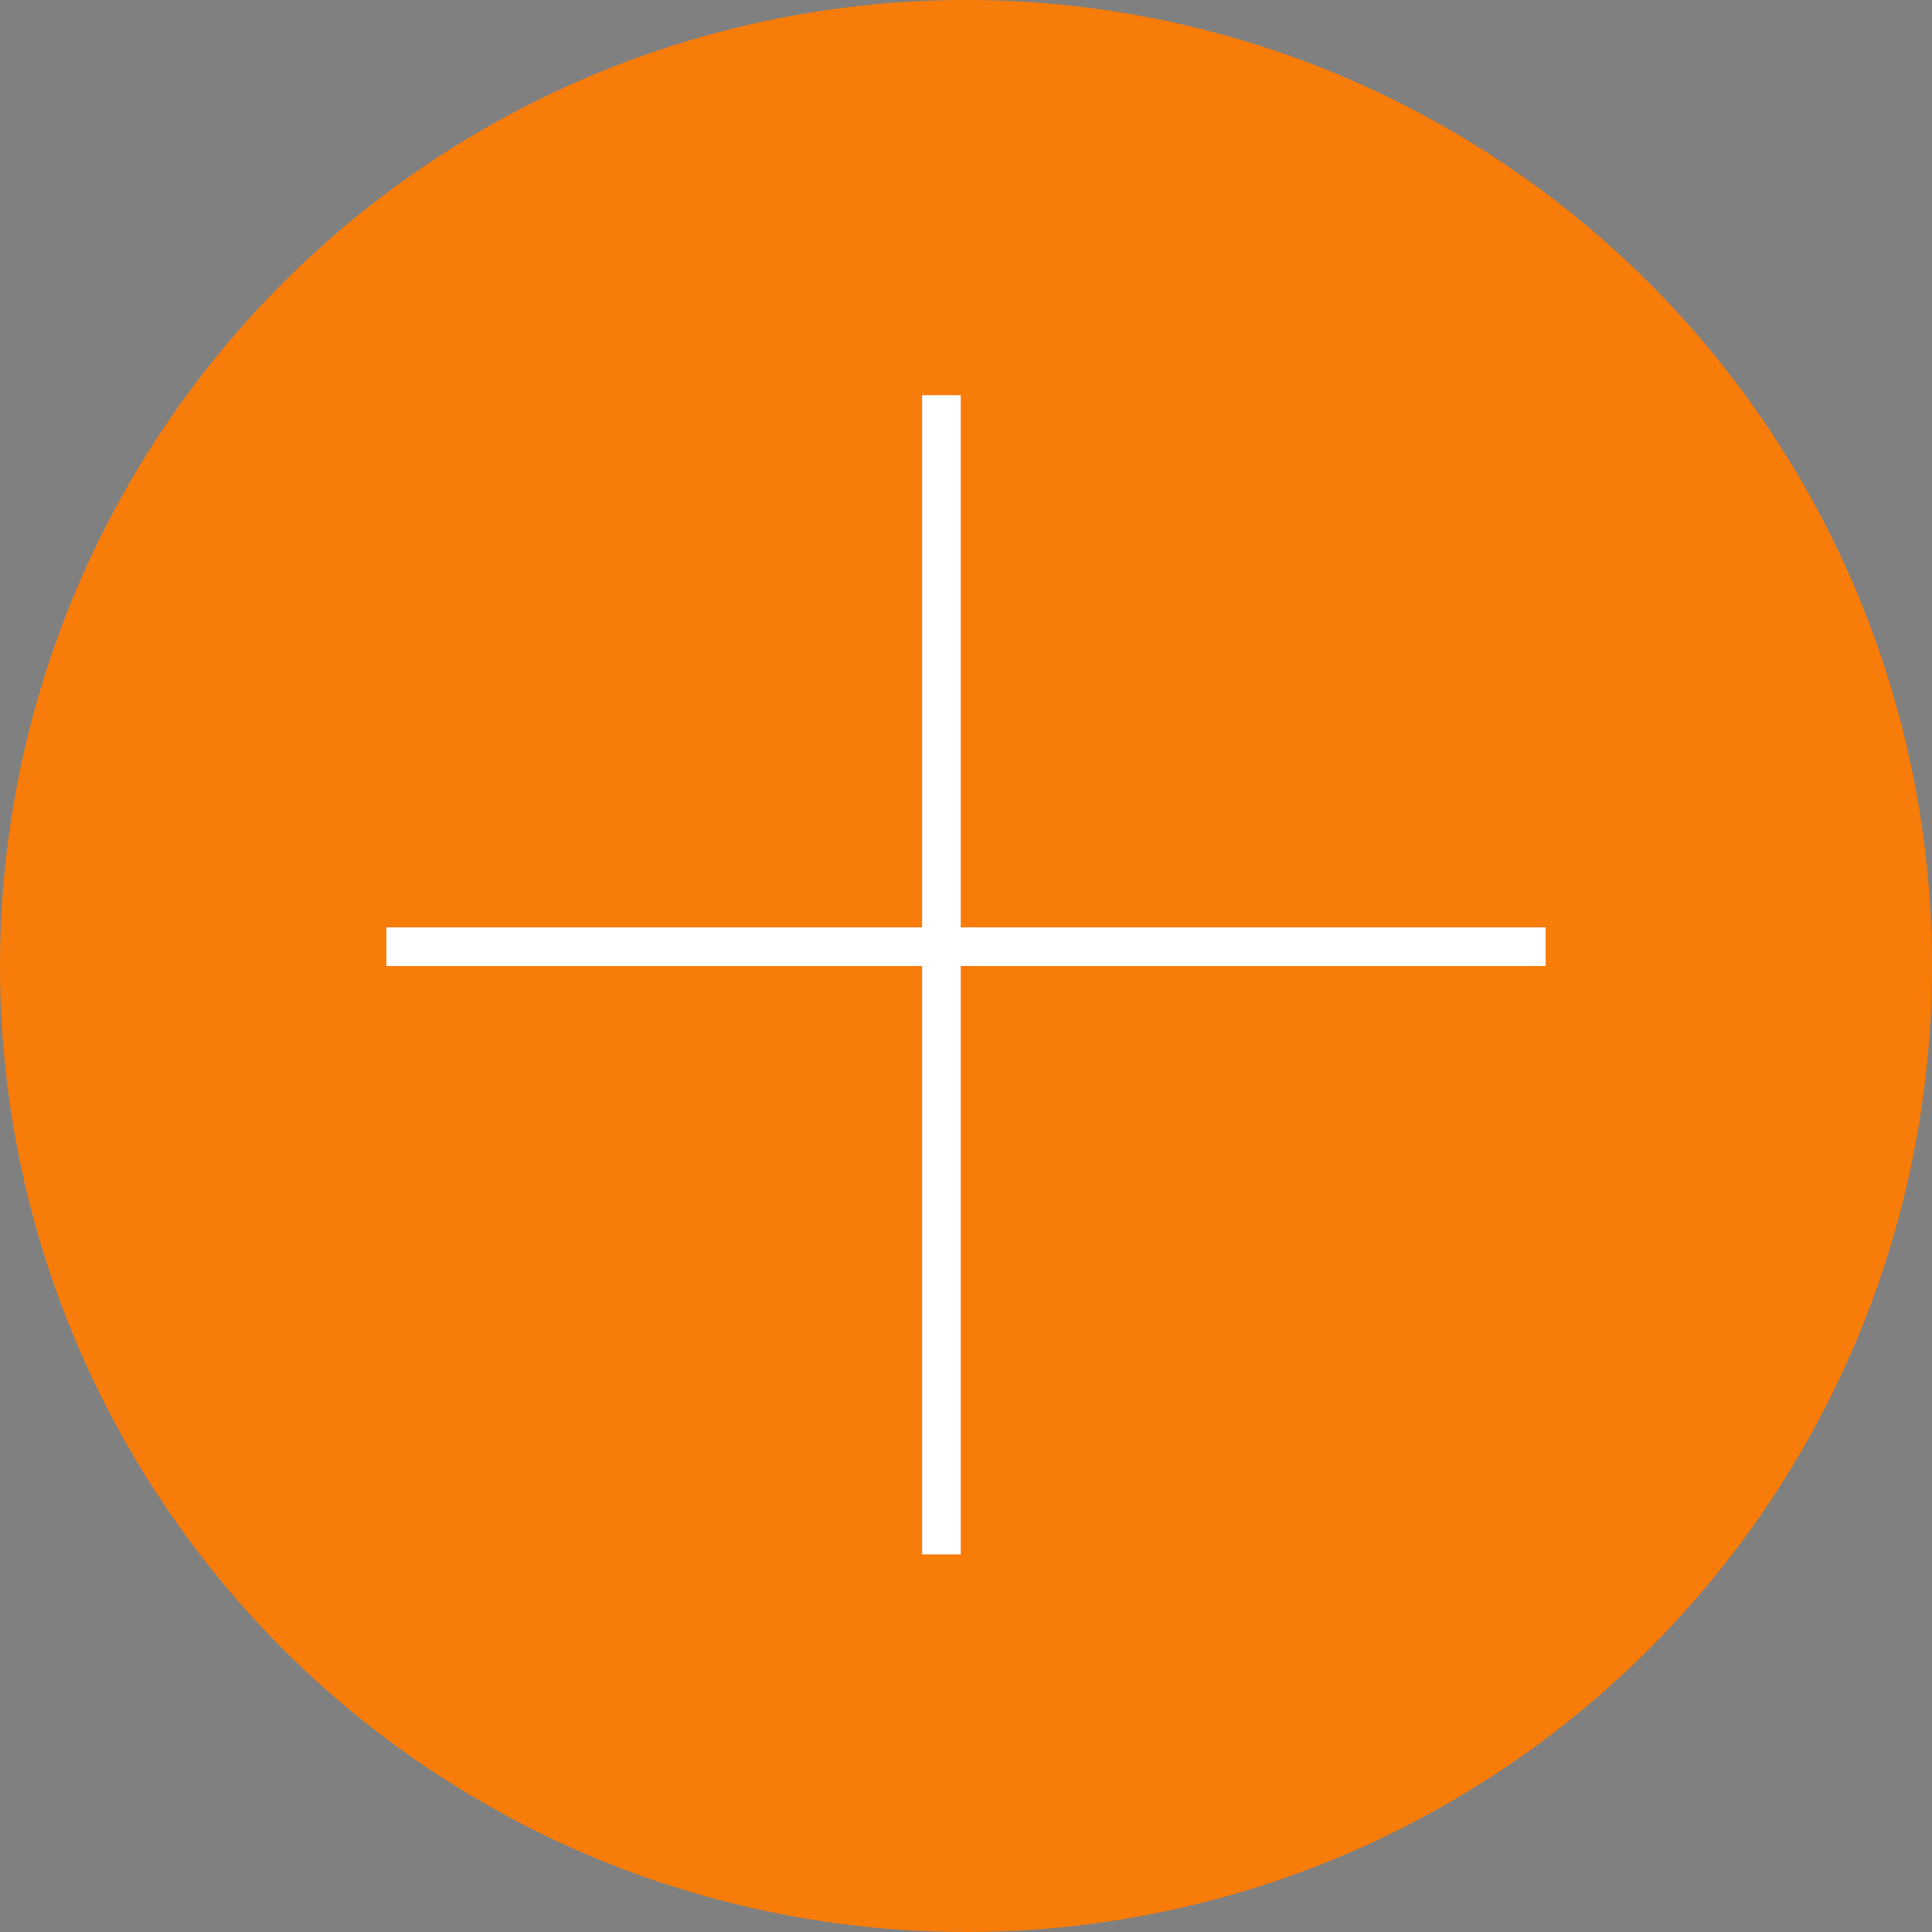 <svg width="44" height="44" viewBox="0 0 44 44" fill="none" xmlns="http://www.w3.org/2000/svg">
<rect x="0" y="0" width="44" height="44" fill="#808080" stroke="none"/>
<circle cx="22" cy="22" r="22" fill="#F87C09"/>
<rect x="21.22" y="9.22" width="0.44" height="25.96" fill="#242424" stroke="white" stroke-width="0.44"/>
<rect x="9.02" y="21.78" width="0.44" height="25.96" transform="rotate(-90 9.02 21.78)" fill="#242424" stroke="white" stroke-width="0.44"/>
</svg>
